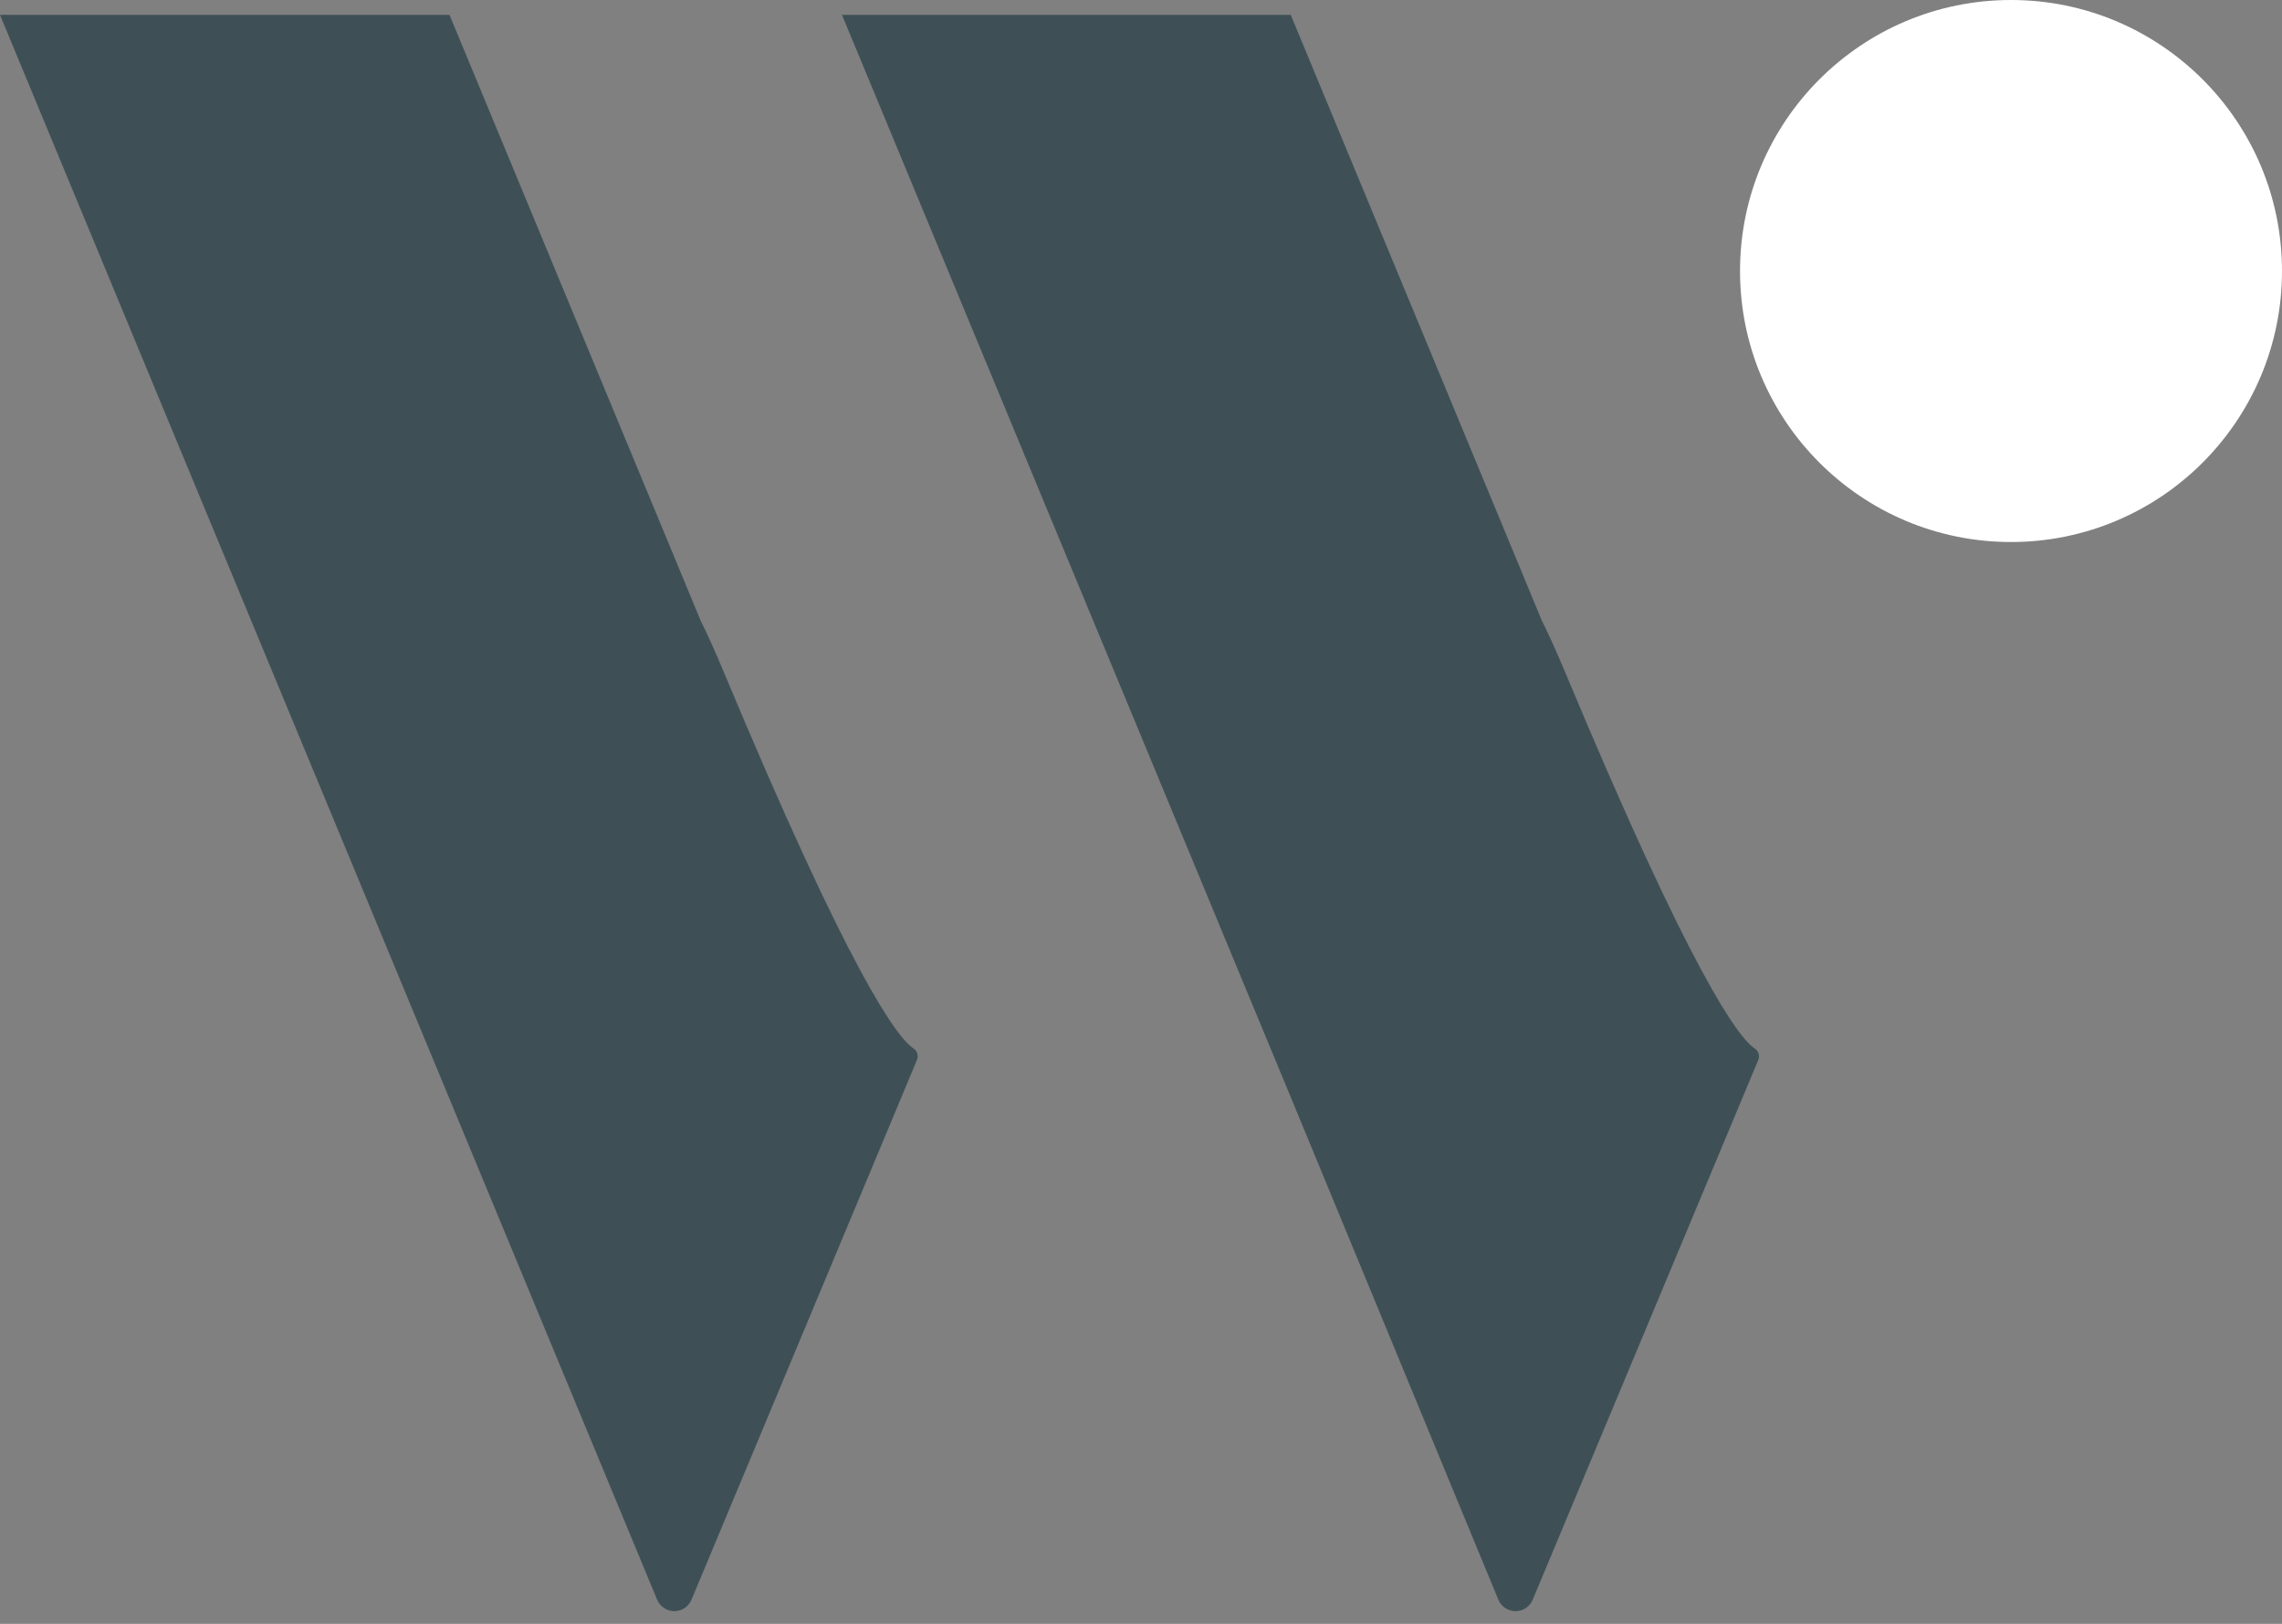 <svg width="52" height="37" viewBox="0 0 52 37" fill="none" xmlns="http://www.w3.org/2000/svg">
<rect x="0" y="0" width="52" height="37" fill="#808080" stroke="none"/>
<path d="M45.825 12.35C49.235 12.35 52 9.585 52 6.175C52 2.765 49.235 0 45.825 0C42.415 0 39.65 2.765 39.65 6.175C39.65 9.585 42.415 12.35 45.825 12.35Z" fill="white"/>
<path fill-rule="evenodd" clip-rule="evenodd" d="M20.818 23.89C20.447 23.646 19.384 22.237 16.474 15.267C16.291 14.828 16.12 14.452 15.96 14.128L15.364 12.689L10.243 0.339H0L5.121 12.689L10.243 25.039L14.974 36.45C15.007 36.527 15.061 36.593 15.131 36.639C15.2 36.686 15.282 36.711 15.366 36.711C15.449 36.711 15.531 36.686 15.601 36.639C15.67 36.593 15.725 36.527 15.757 36.45L20.898 24.144C20.915 24.099 20.916 24.049 20.902 24.003C20.887 23.957 20.858 23.917 20.818 23.89Z" fill="#3E5056"/>
<path fill-rule="evenodd" clip-rule="evenodd" d="M39.986 23.89C39.616 23.646 38.553 22.234 35.643 15.264C35.46 14.828 35.289 14.452 35.128 14.128L34.533 12.689L29.412 0.339H19.186L24.308 12.689L29.429 25.039L34.143 36.45C34.175 36.527 34.23 36.593 34.3 36.639C34.369 36.686 34.451 36.711 34.535 36.711C34.618 36.711 34.7 36.686 34.77 36.639C34.839 36.593 34.894 36.527 34.926 36.45L40.069 24.144C40.086 24.099 40.087 24.049 40.072 24.003C40.057 23.957 40.027 23.917 39.986 23.89Z" fill="#3E5056"/>
</svg>
